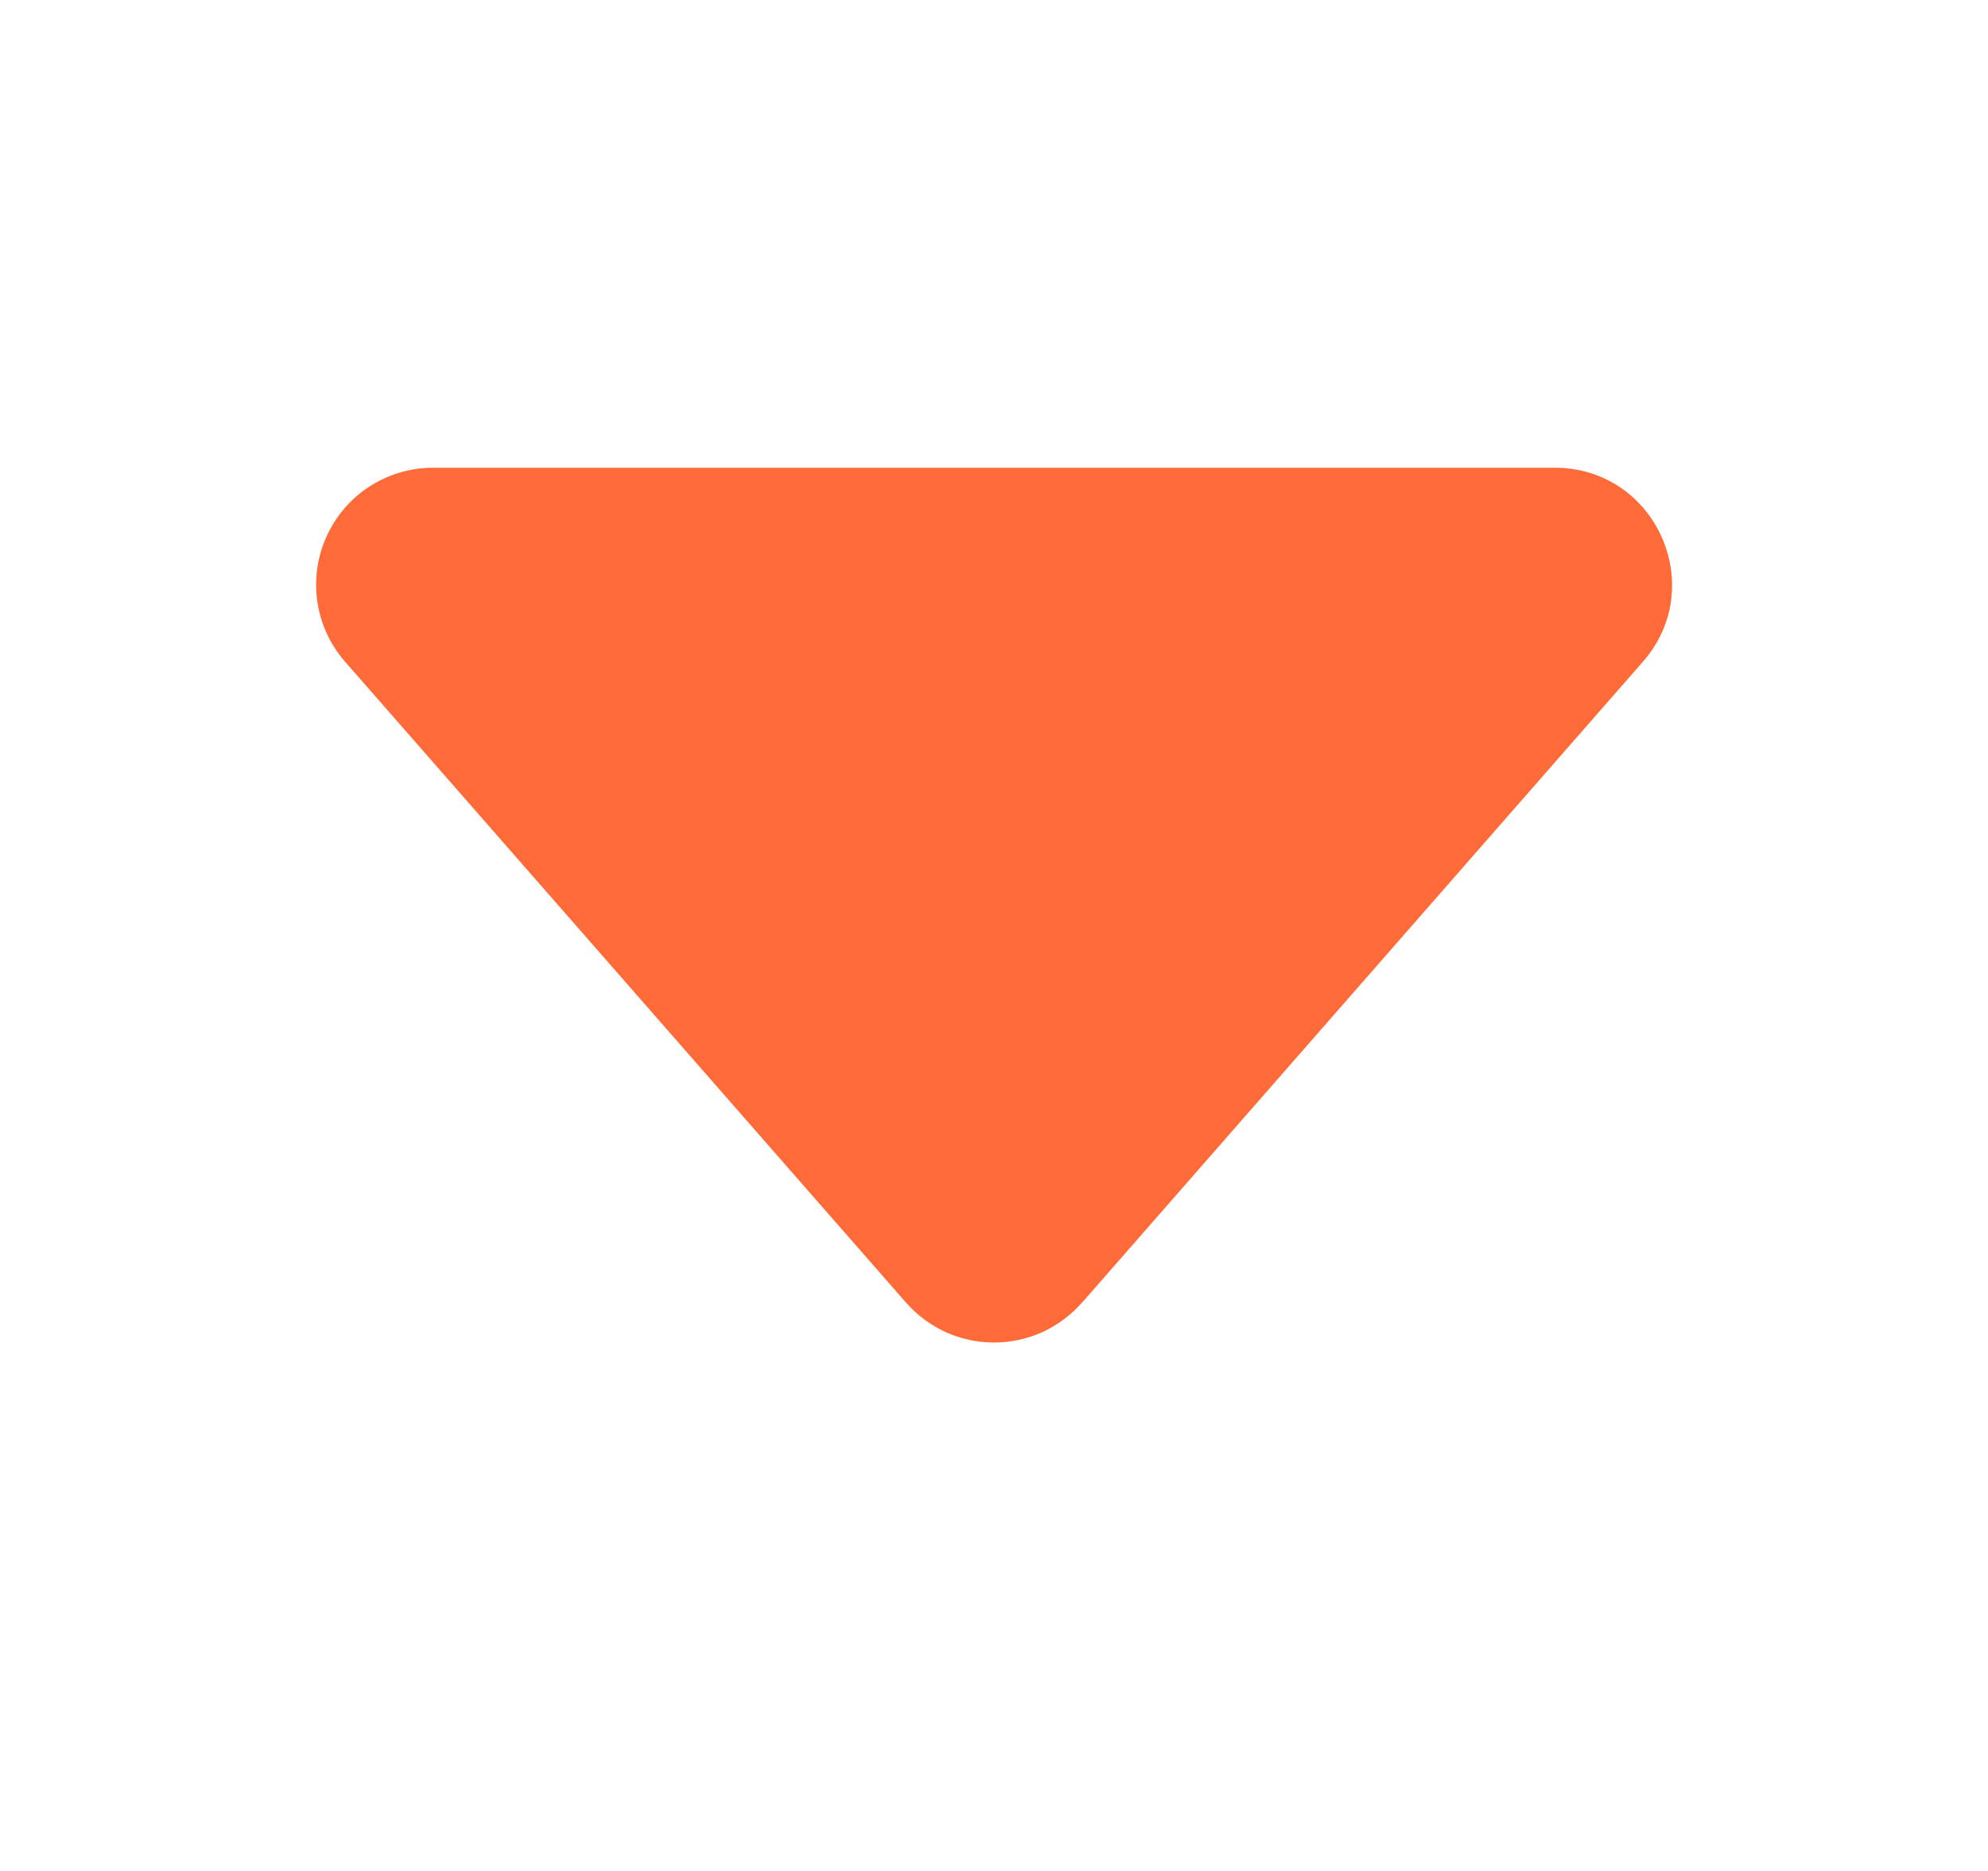 <svg width="17" height="16" viewBox="0 0 17 16" fill="none" xmlns="http://www.w3.org/2000/svg">
<path d="M9.253 11.14L14.049 5.659C14.615 5.012 14.155 4 13.296 4L3.704 4C3.512 4 3.324 4.055 3.162 4.159C3 4.263 2.872 4.412 2.793 4.587C2.713 4.762 2.686 4.956 2.714 5.146C2.742 5.336 2.824 5.514 2.951 5.659L7.747 11.139C7.841 11.246 7.957 11.332 8.086 11.392C8.216 11.45 8.357 11.481 8.5 11.481C8.643 11.481 8.784 11.45 8.914 11.392C9.043 11.332 9.159 11.246 9.253 11.139L9.253 11.14Z" fill="#FF6A39"/>
</svg>
